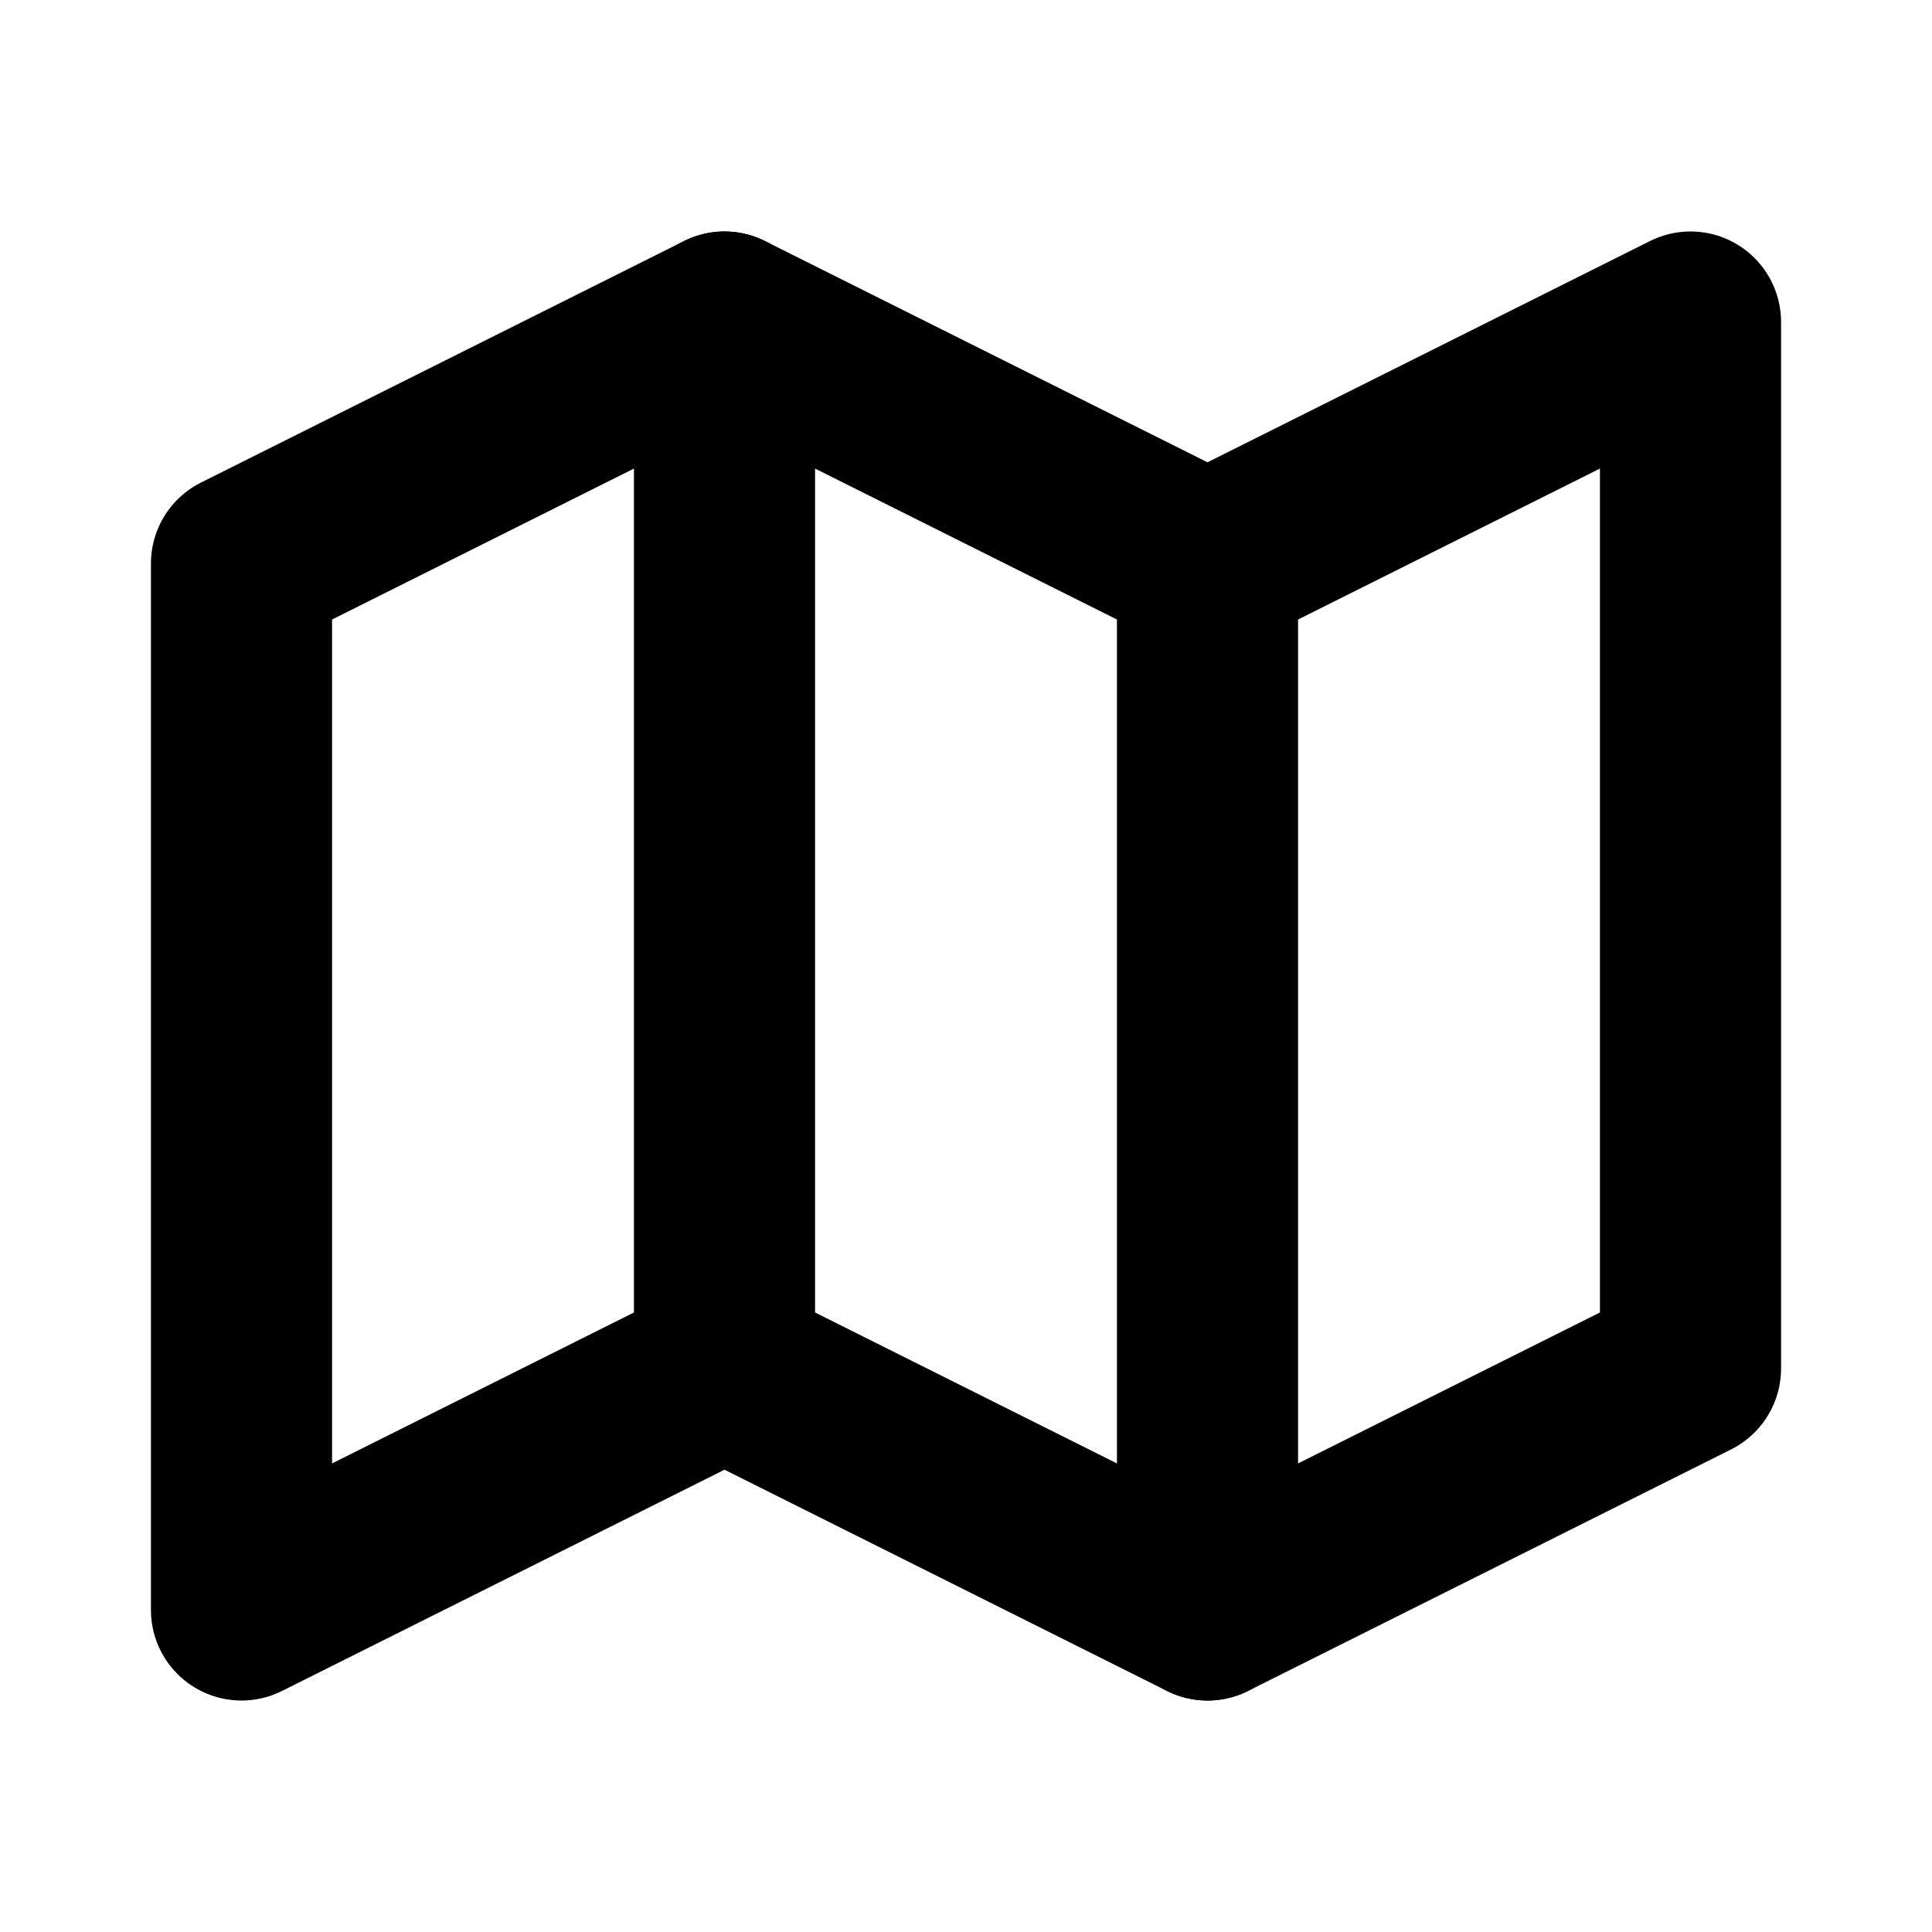 <svg width="16" height="16" viewBox="0 0 16 16" fill="none" xmlns="http://www.w3.org/2000/svg">
  <path d="M6 2.667V11.333" stroke="currentColor" stroke-width="1.5" stroke-linecap="round" stroke-linejoin="round"/>
  <path d="M10 4.667V13.333" stroke="currentColor" stroke-width="1.5" stroke-linecap="round"
        stroke-linejoin="round"/>
  <path d="M2 4.667L6 2.667L10 4.667L14 2.667V11.333L10 13.333L6 11.333L2 13.333V4.667Z"
        stroke="currentColor"
        stroke-width="1.5" stroke-linecap="round" stroke-linejoin="round"/>
</svg>
